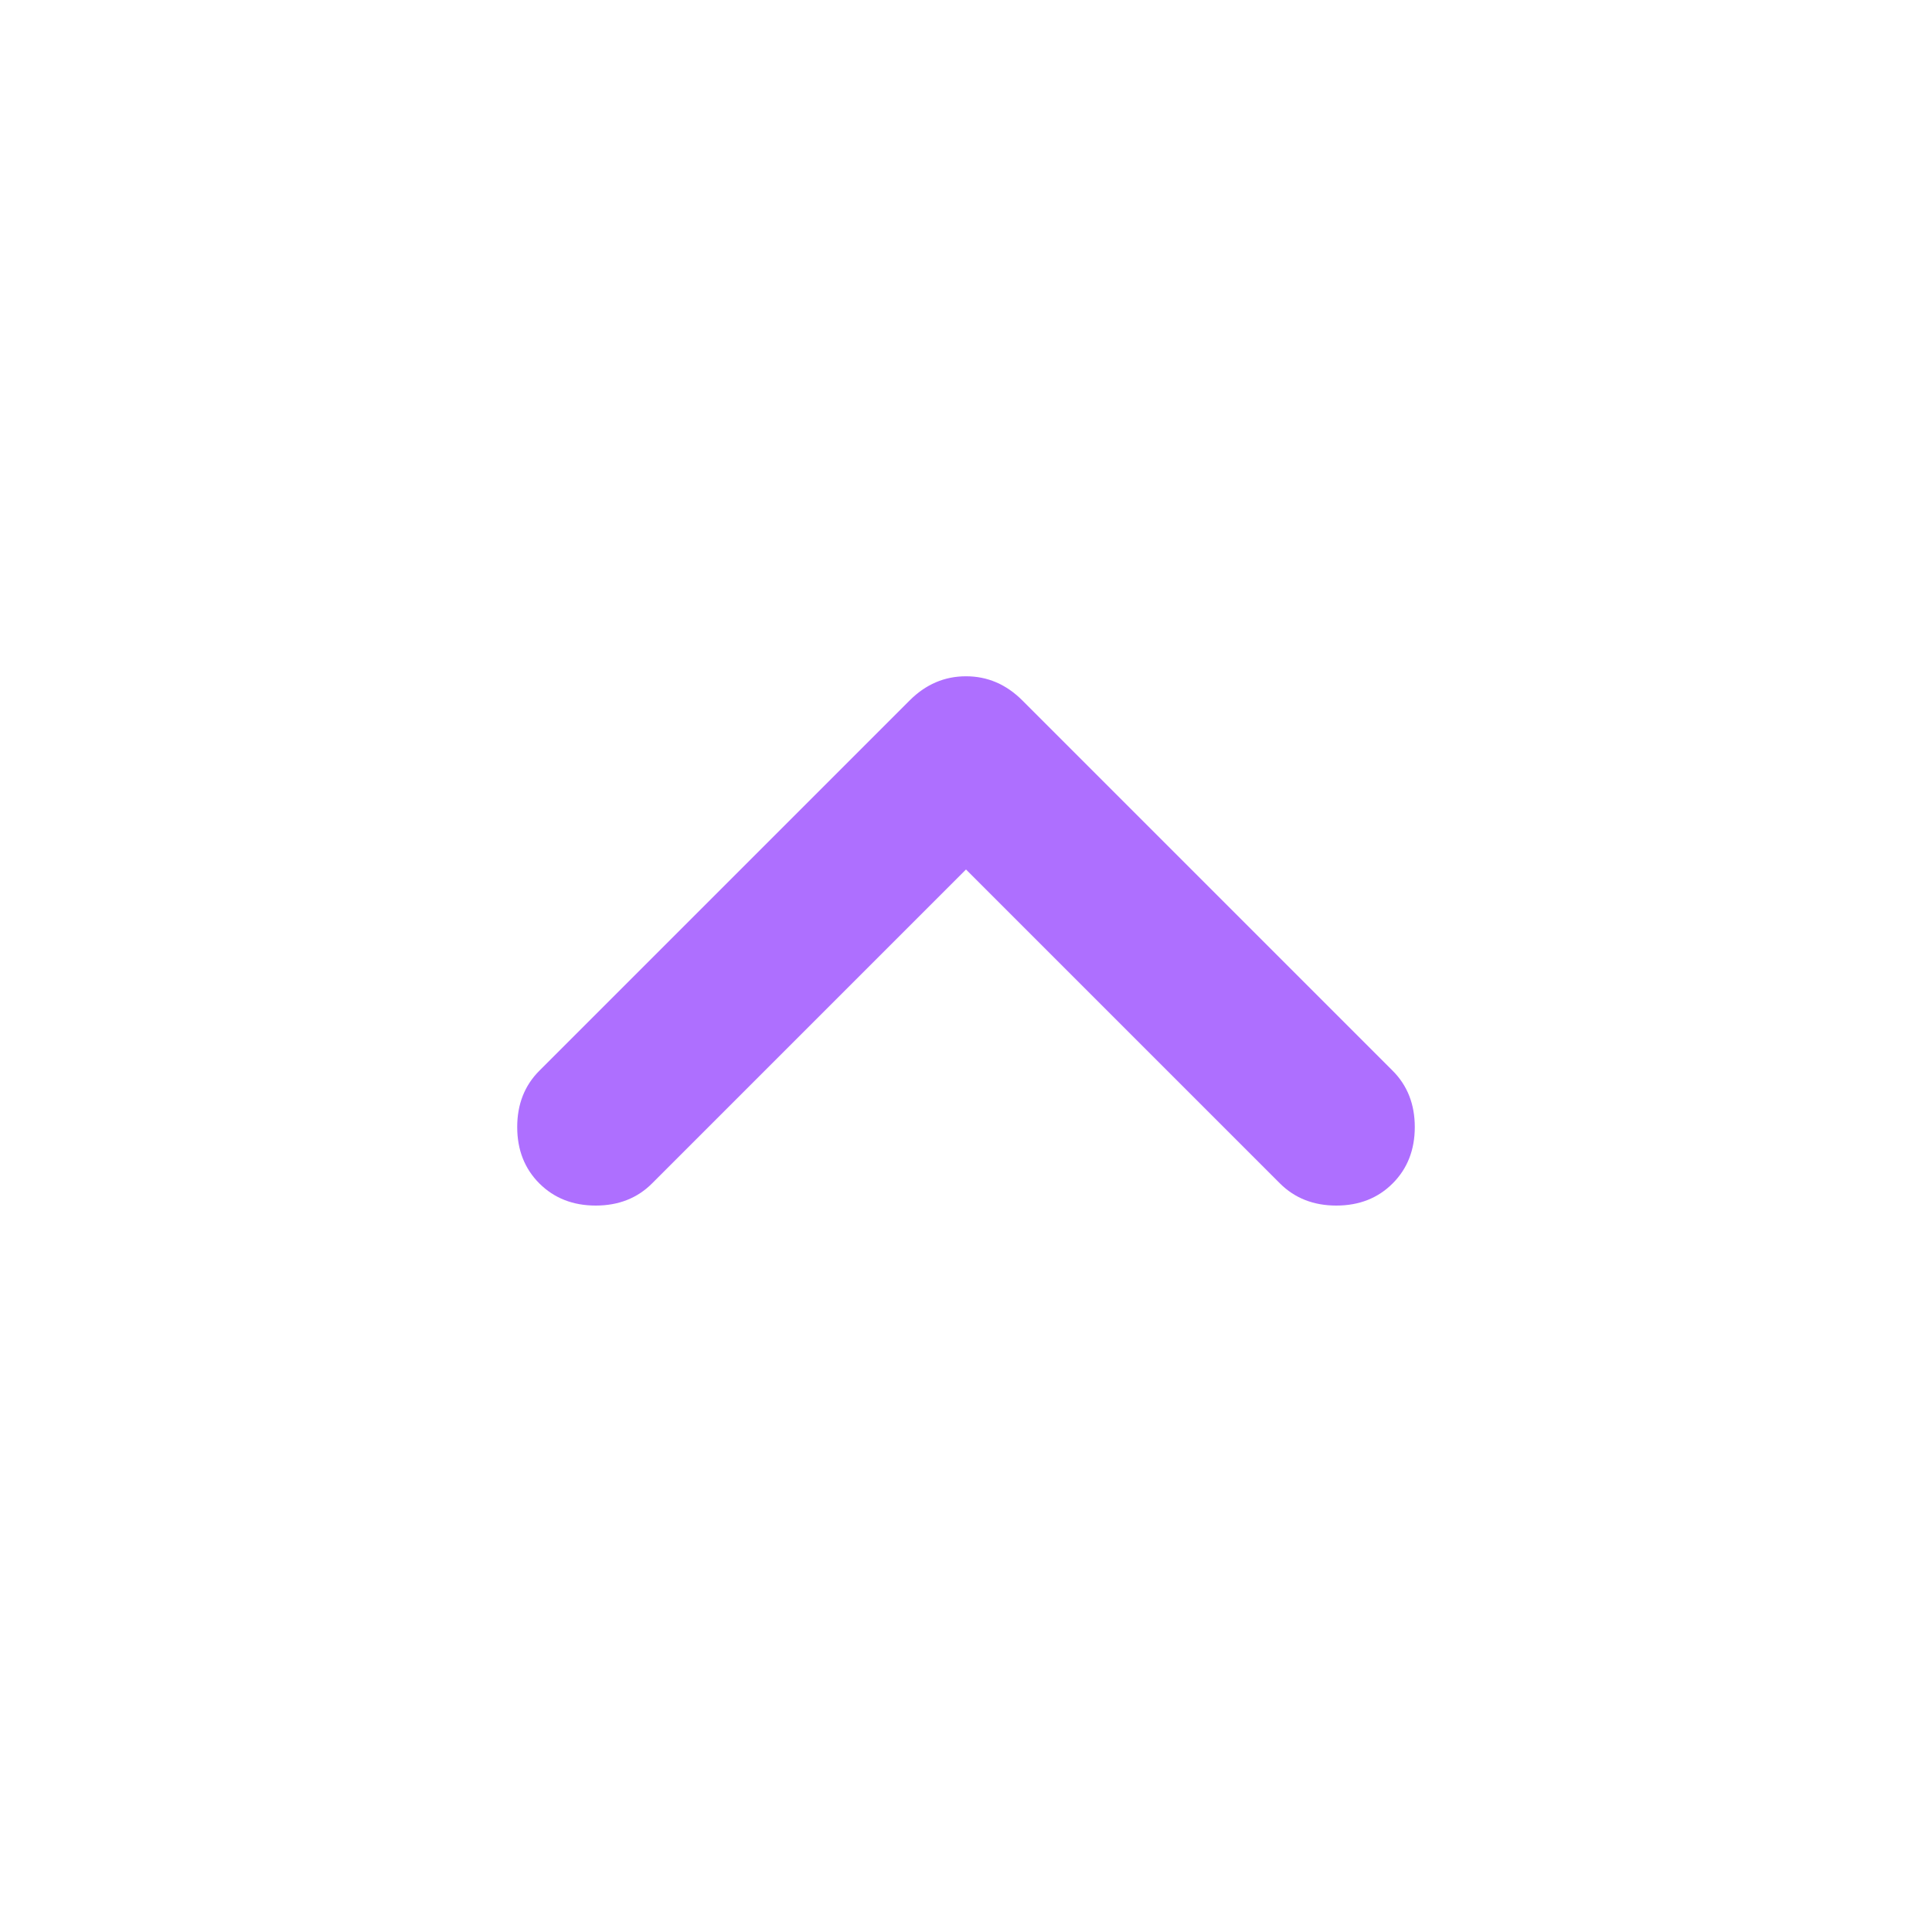 <svg width="24" height="24" viewBox="0 0 24 24" fill="none" xmlns="http://www.w3.org/2000/svg">
<mask id="mask0_1458_11578" style="mask-type:alpha" maskUnits="userSpaceOnUse" x="0" y="0" width="24" height="24">
<rect width="24" height="24" transform="matrix(-1 8.74228e-08 8.74228e-08 1 24 0)" fill="#D9D9D9"/>
</mask>
<g mask="url(#mask0_1458_11578)">
<path d="M12 10.801L15.9 14.701C16.084 14.884 16.317 14.976 16.6 14.976C16.884 14.976 17.117 14.884 17.3 14.701C17.483 14.518 17.575 14.284 17.575 14.001C17.575 13.717 17.483 13.484 17.3 13.301L12.7 8.701C12.5 8.501 12.267 8.401 12 8.401C11.733 8.401 11.5 8.501 11.3 8.701L6.7 13.301C6.517 13.484 6.425 13.717 6.425 14.001C6.425 14.284 6.517 14.518 6.7 14.701C6.884 14.884 7.117 14.976 7.4 14.976C7.684 14.976 7.917 14.884 8.1 14.701L12 10.801Z" fill="#AE6FFF"/>
</g>
</svg>
